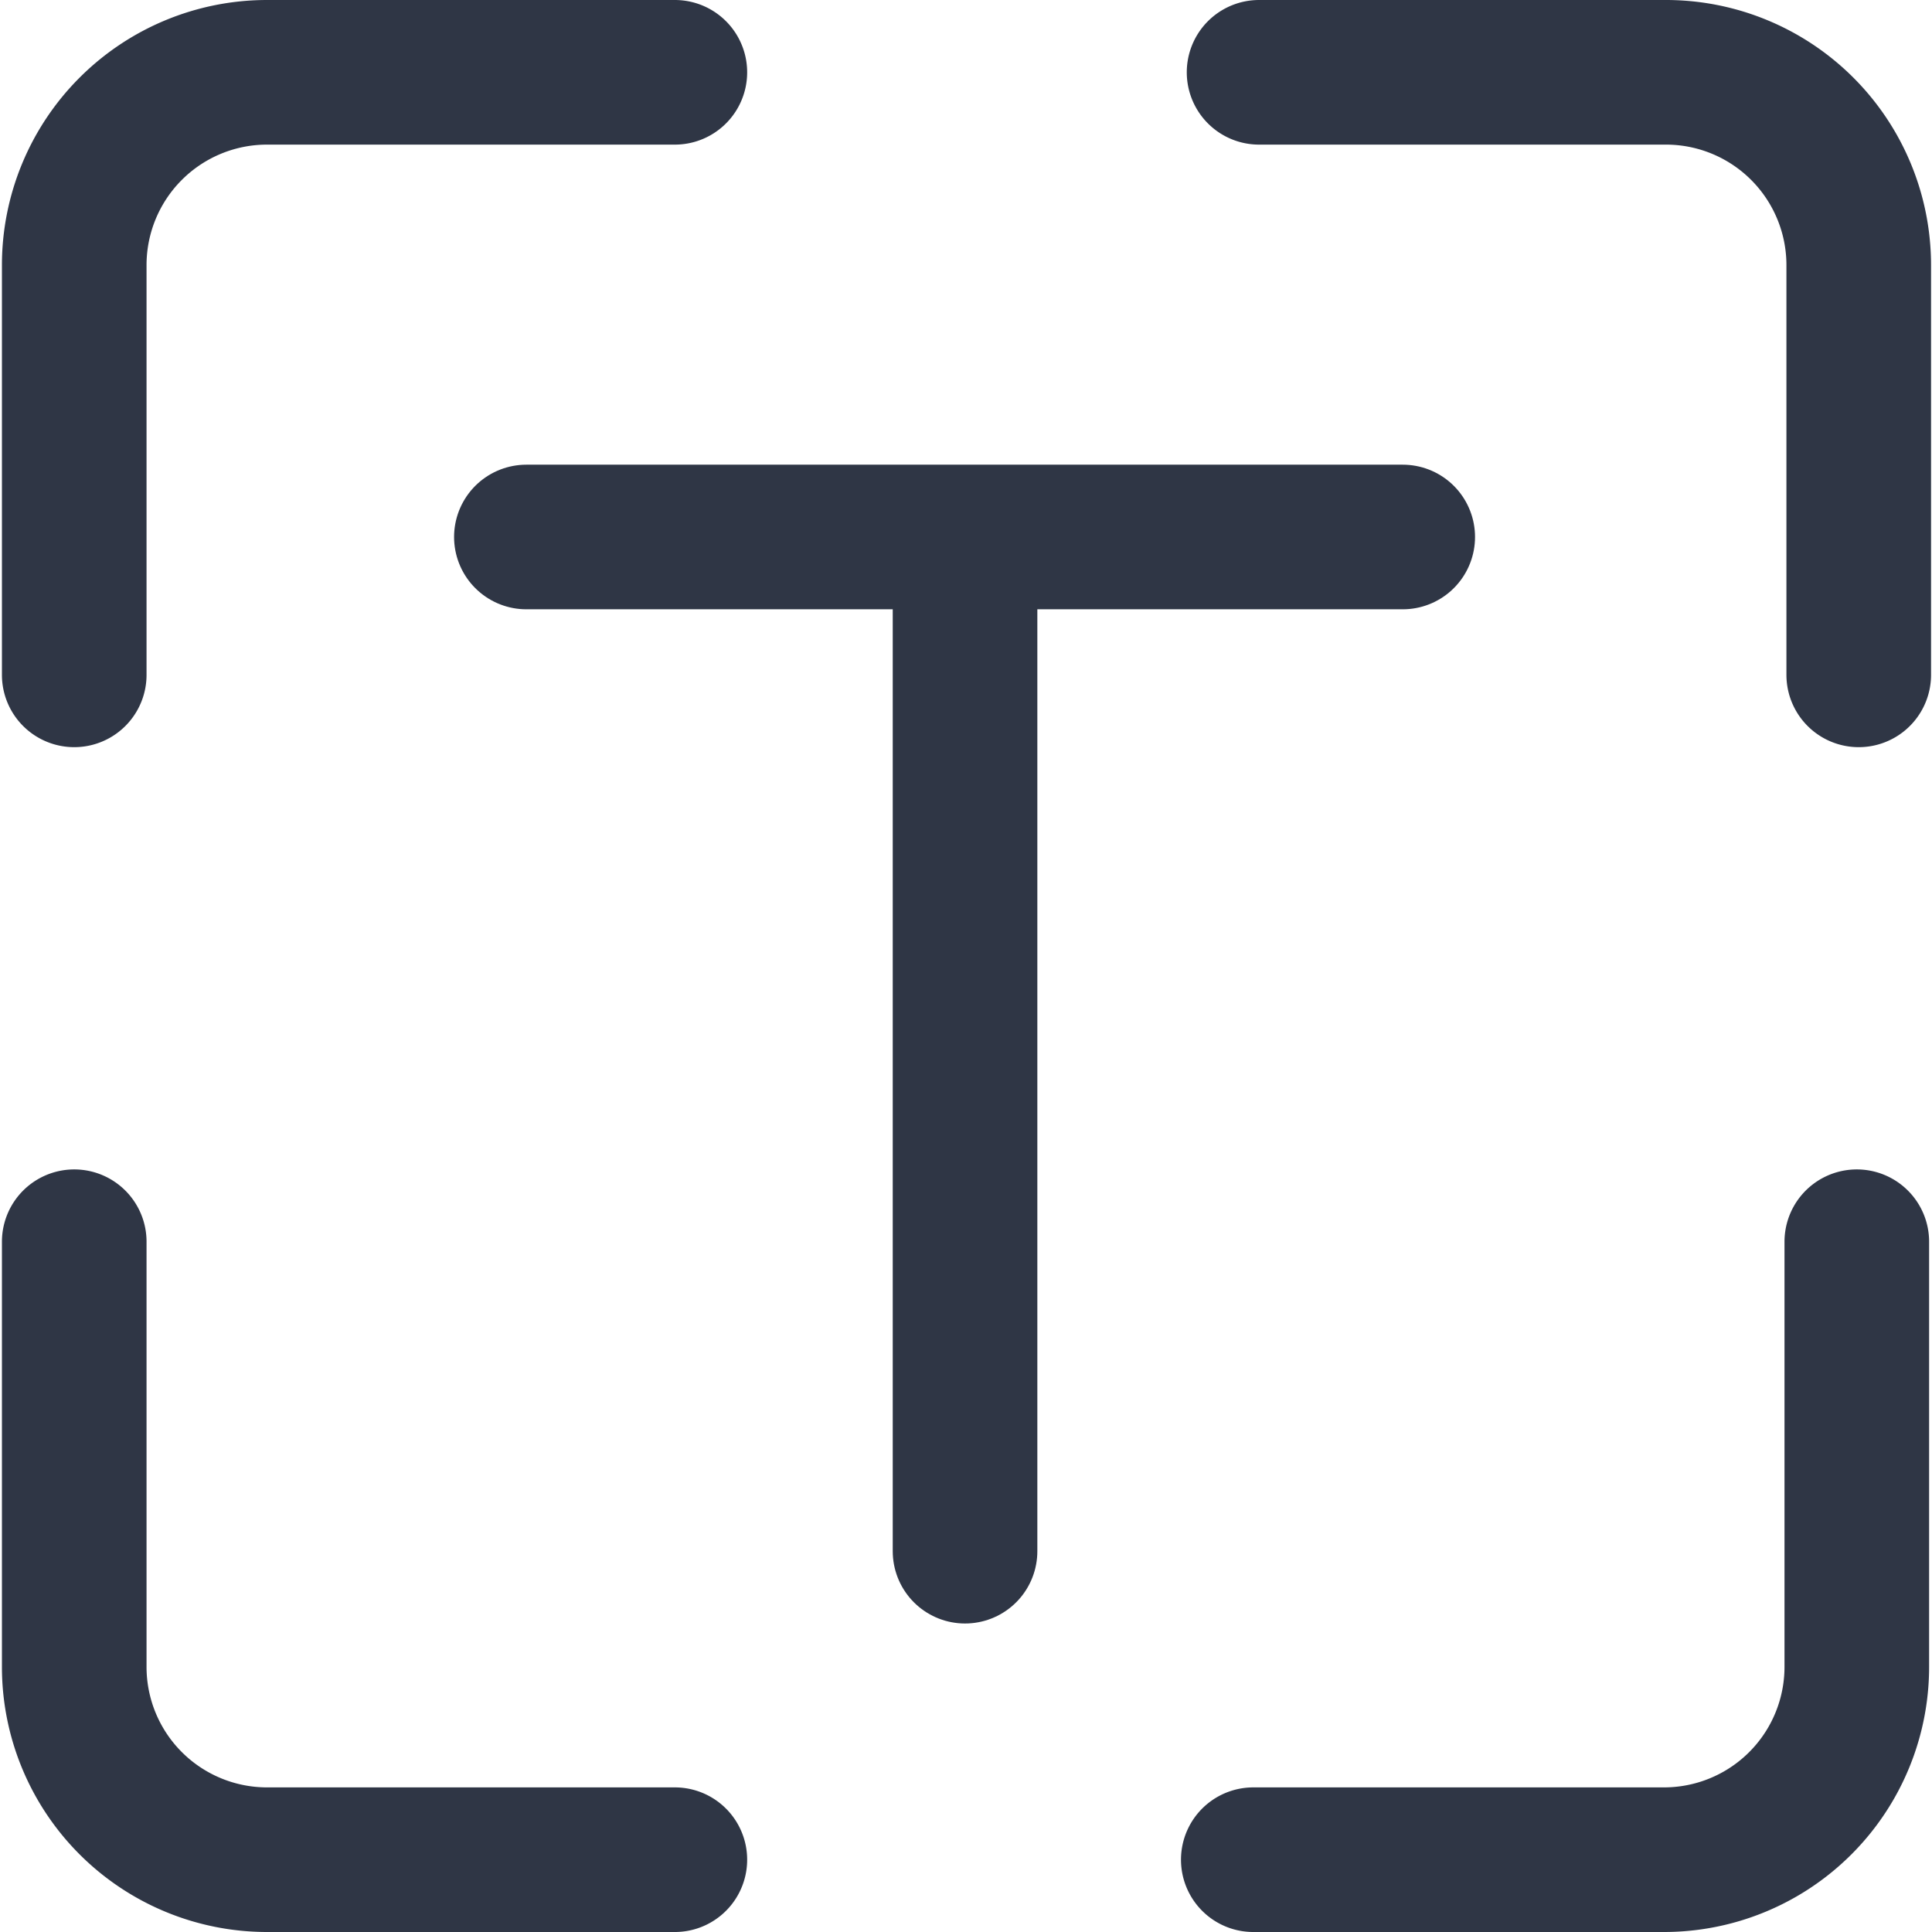 <svg xmlns="http://www.w3.org/2000/svg" viewBox="0 0 20.04 20.04"><defs><style>.cls-1{fill:none;stroke:#2f3645;stroke-linecap:round;stroke-linejoin:round;stroke-width:1.5px;}</style></defs><g id="레이어_2" data-name="레이어 2"><g id="레이어_1-2" data-name="레이어 1"><g id="reading_note_ocr" data-name="reading_note/ocr"><path class="cls-1" d="M13.06.75h4.22a2,2,0,0,1,2,2V7"/><path class="cls-1" d="M7,19.29H2.77a2,2,0,0,1-2-2V12.88"/><path class="cls-1" d="M7,.75H2.77a2,2,0,0,0-2,2V7"/><path class="cls-1" d="M13,19.29h4.26a2,2,0,0,0,2-2V12.88"/><line class="cls-1" x1="5.46" y1="5.57" x2="14.55" y2="5.57"/><line class="cls-1" x1="10.01" y1="16.09" x2="10.01" y2="5.78"/></g></g></g></svg>